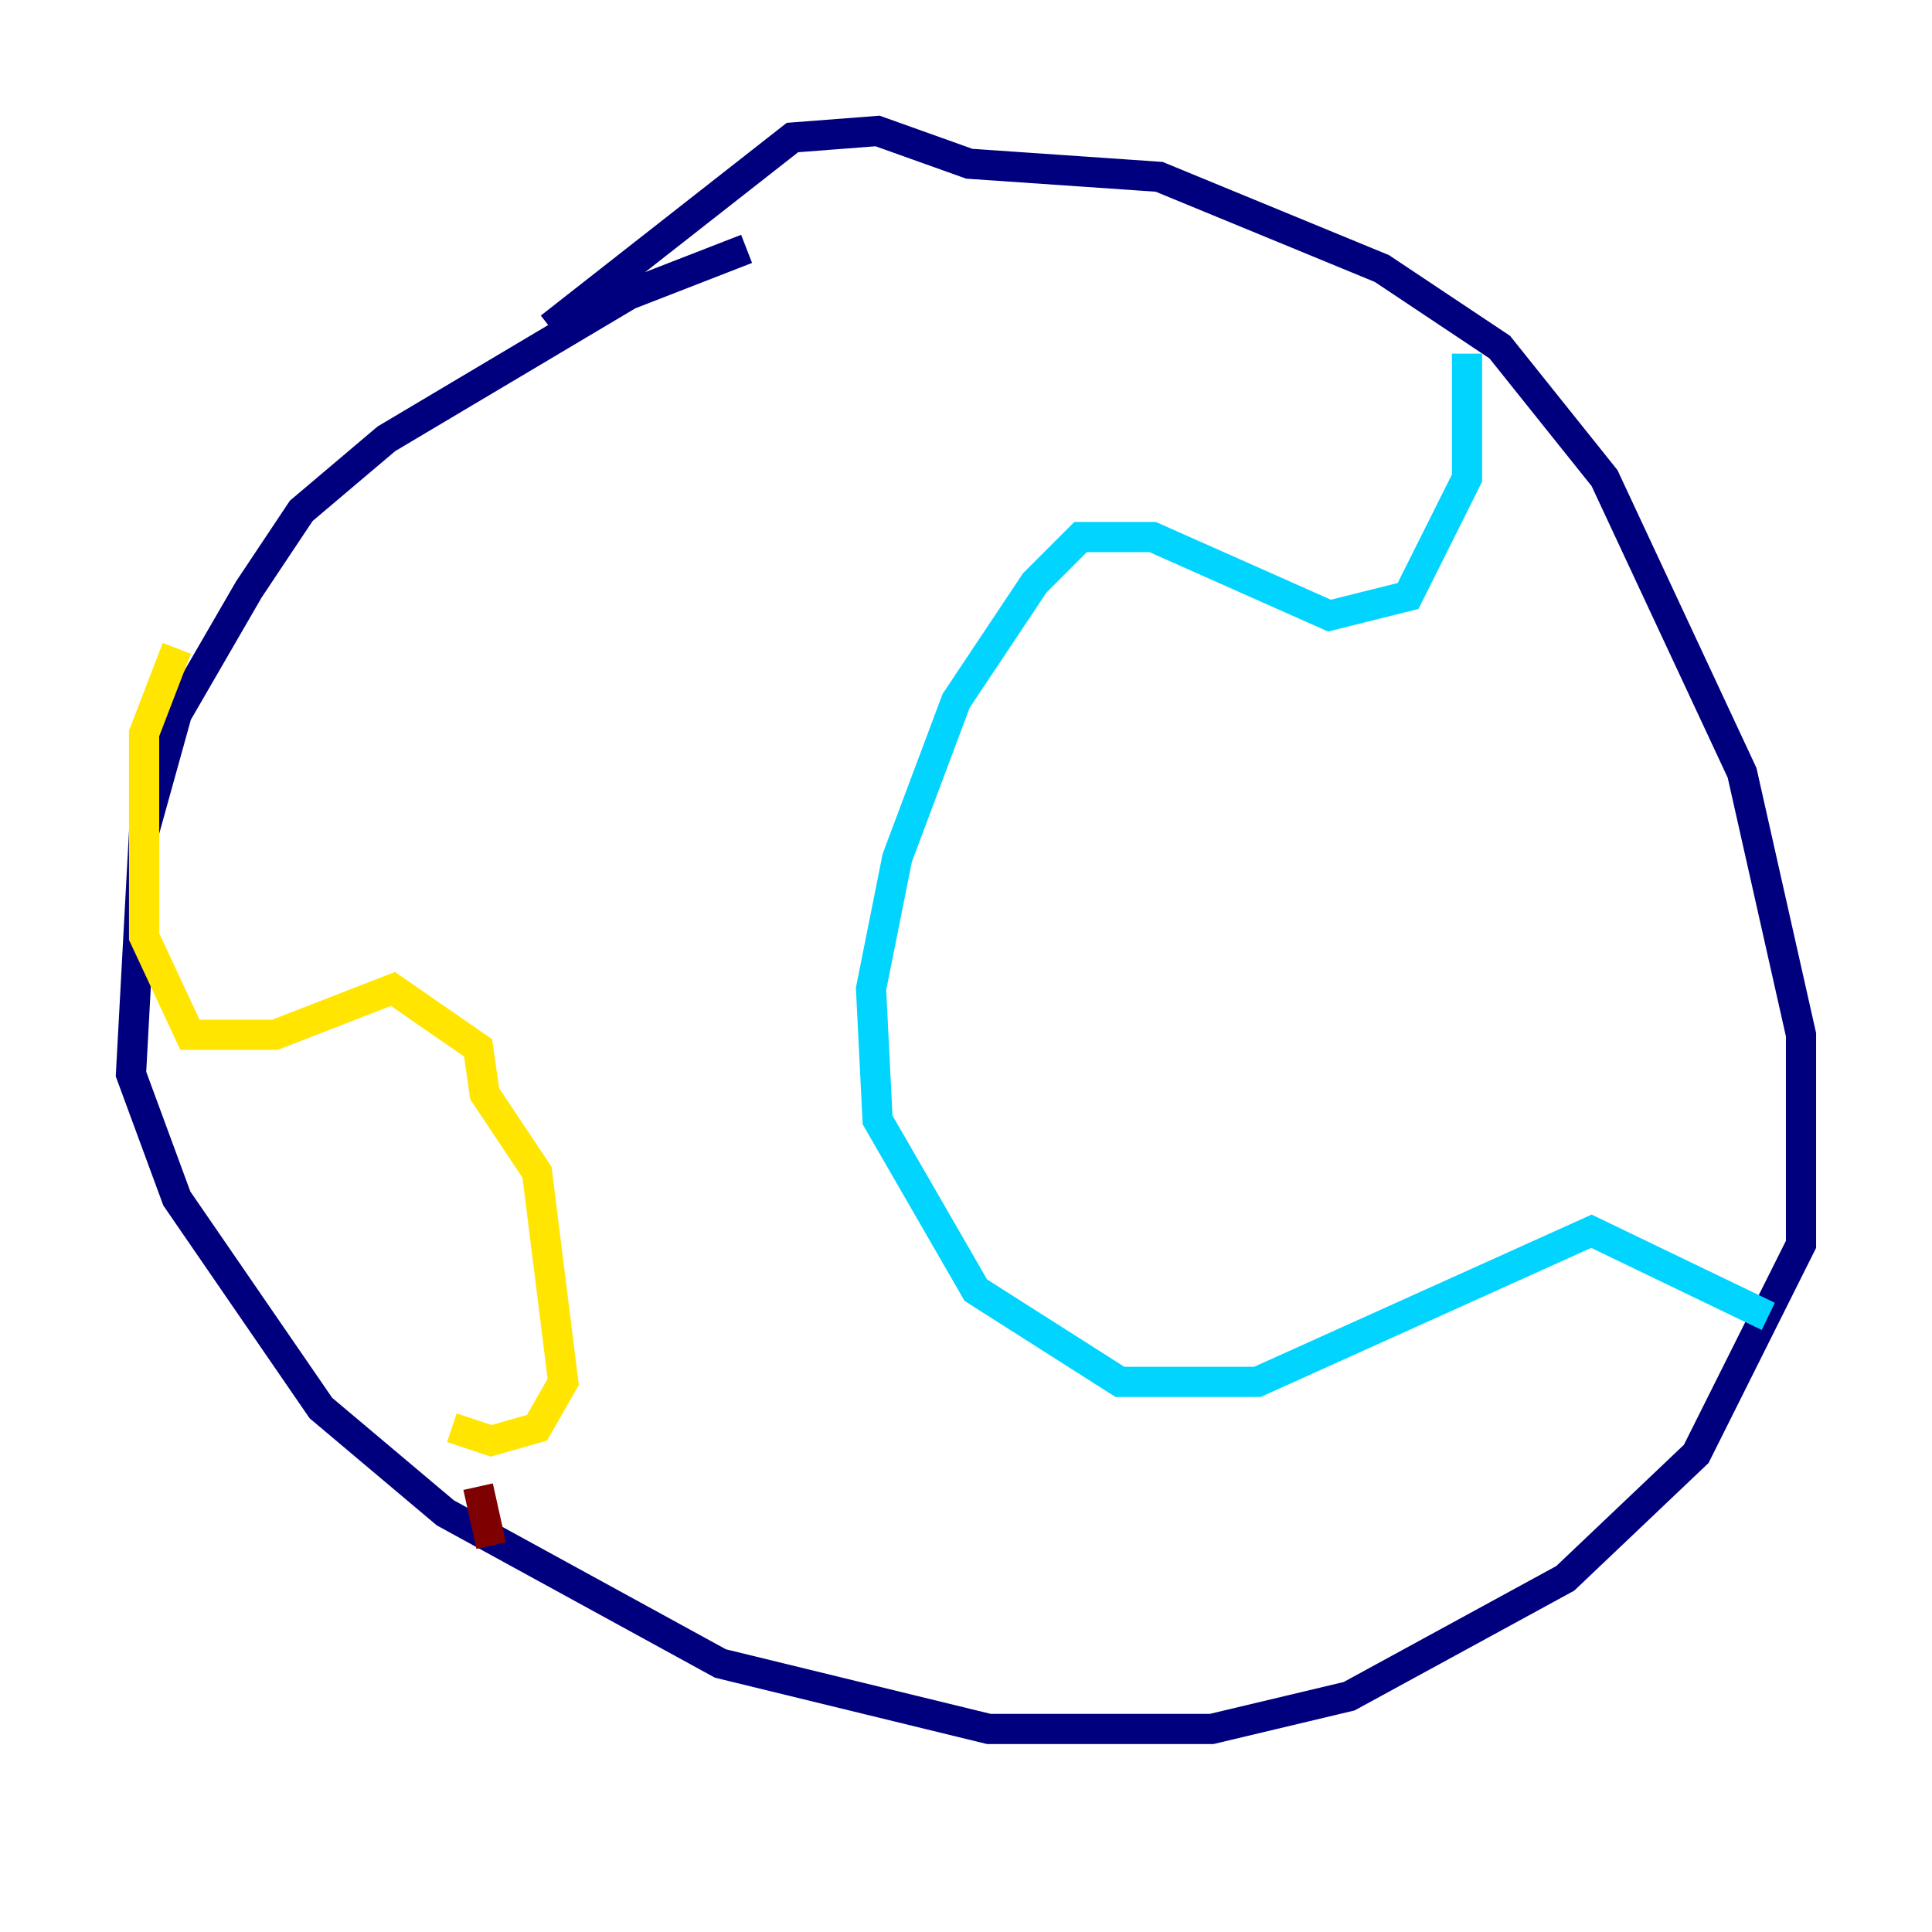<?xml version="1.0" encoding="utf-8" ?>
<svg baseProfile="tiny" height="128" version="1.2" viewBox="0,0,128,128" width="128" xmlns="http://www.w3.org/2000/svg" xmlns:ev="http://www.w3.org/2001/xml-events" xmlns:xlink="http://www.w3.org/1999/xlink"><defs /><polyline fill="none" points="49.464,16.488 41.654,19.525 25.6,29.071 19.959,33.844 16.488,39.051 11.715,47.295 9.546,55.105 8.678,71.159 11.715,79.403 21.261,93.288 29.505,100.231 47.729,110.21 65.519,114.549 80.271,114.549 89.383,112.38 103.702,104.57 112.38,96.325 119.322,82.441 119.322,68.556 115.417,51.2 106.305,31.675 99.363,22.997 91.552,17.79 76.8,11.715 64.217,10.848 58.142,8.678 52.502,9.112 36.447,21.695" stroke="#00007f" stroke-width="2" /><polyline fill="none" points="97.193,23.43 97.193,31.675 93.288,39.485 88.081,40.786 76.366,35.58 71.593,35.58 68.556,38.617 63.349,46.427 59.444,56.841 57.709,65.519 58.142,74.197 64.651,85.478 74.197,91.552 83.308,91.552 105.437,81.573 117.153,87.214" stroke="#00d4ff" stroke-width="2" /><polyline fill="none" points="11.715,42.956 9.546,48.597 9.546,62.047 12.583,68.556 18.224,68.556 26.034,65.519 31.675,69.424 32.108,72.461 35.58,77.668 37.315,91.552 35.58,94.59 32.542,95.458 29.939,94.59" stroke="#ffe500" stroke-width="2" /><polyline fill="none" points="31.675,98.495 32.542,102.4" stroke="#7f0000" stroke-width="2" /></svg>